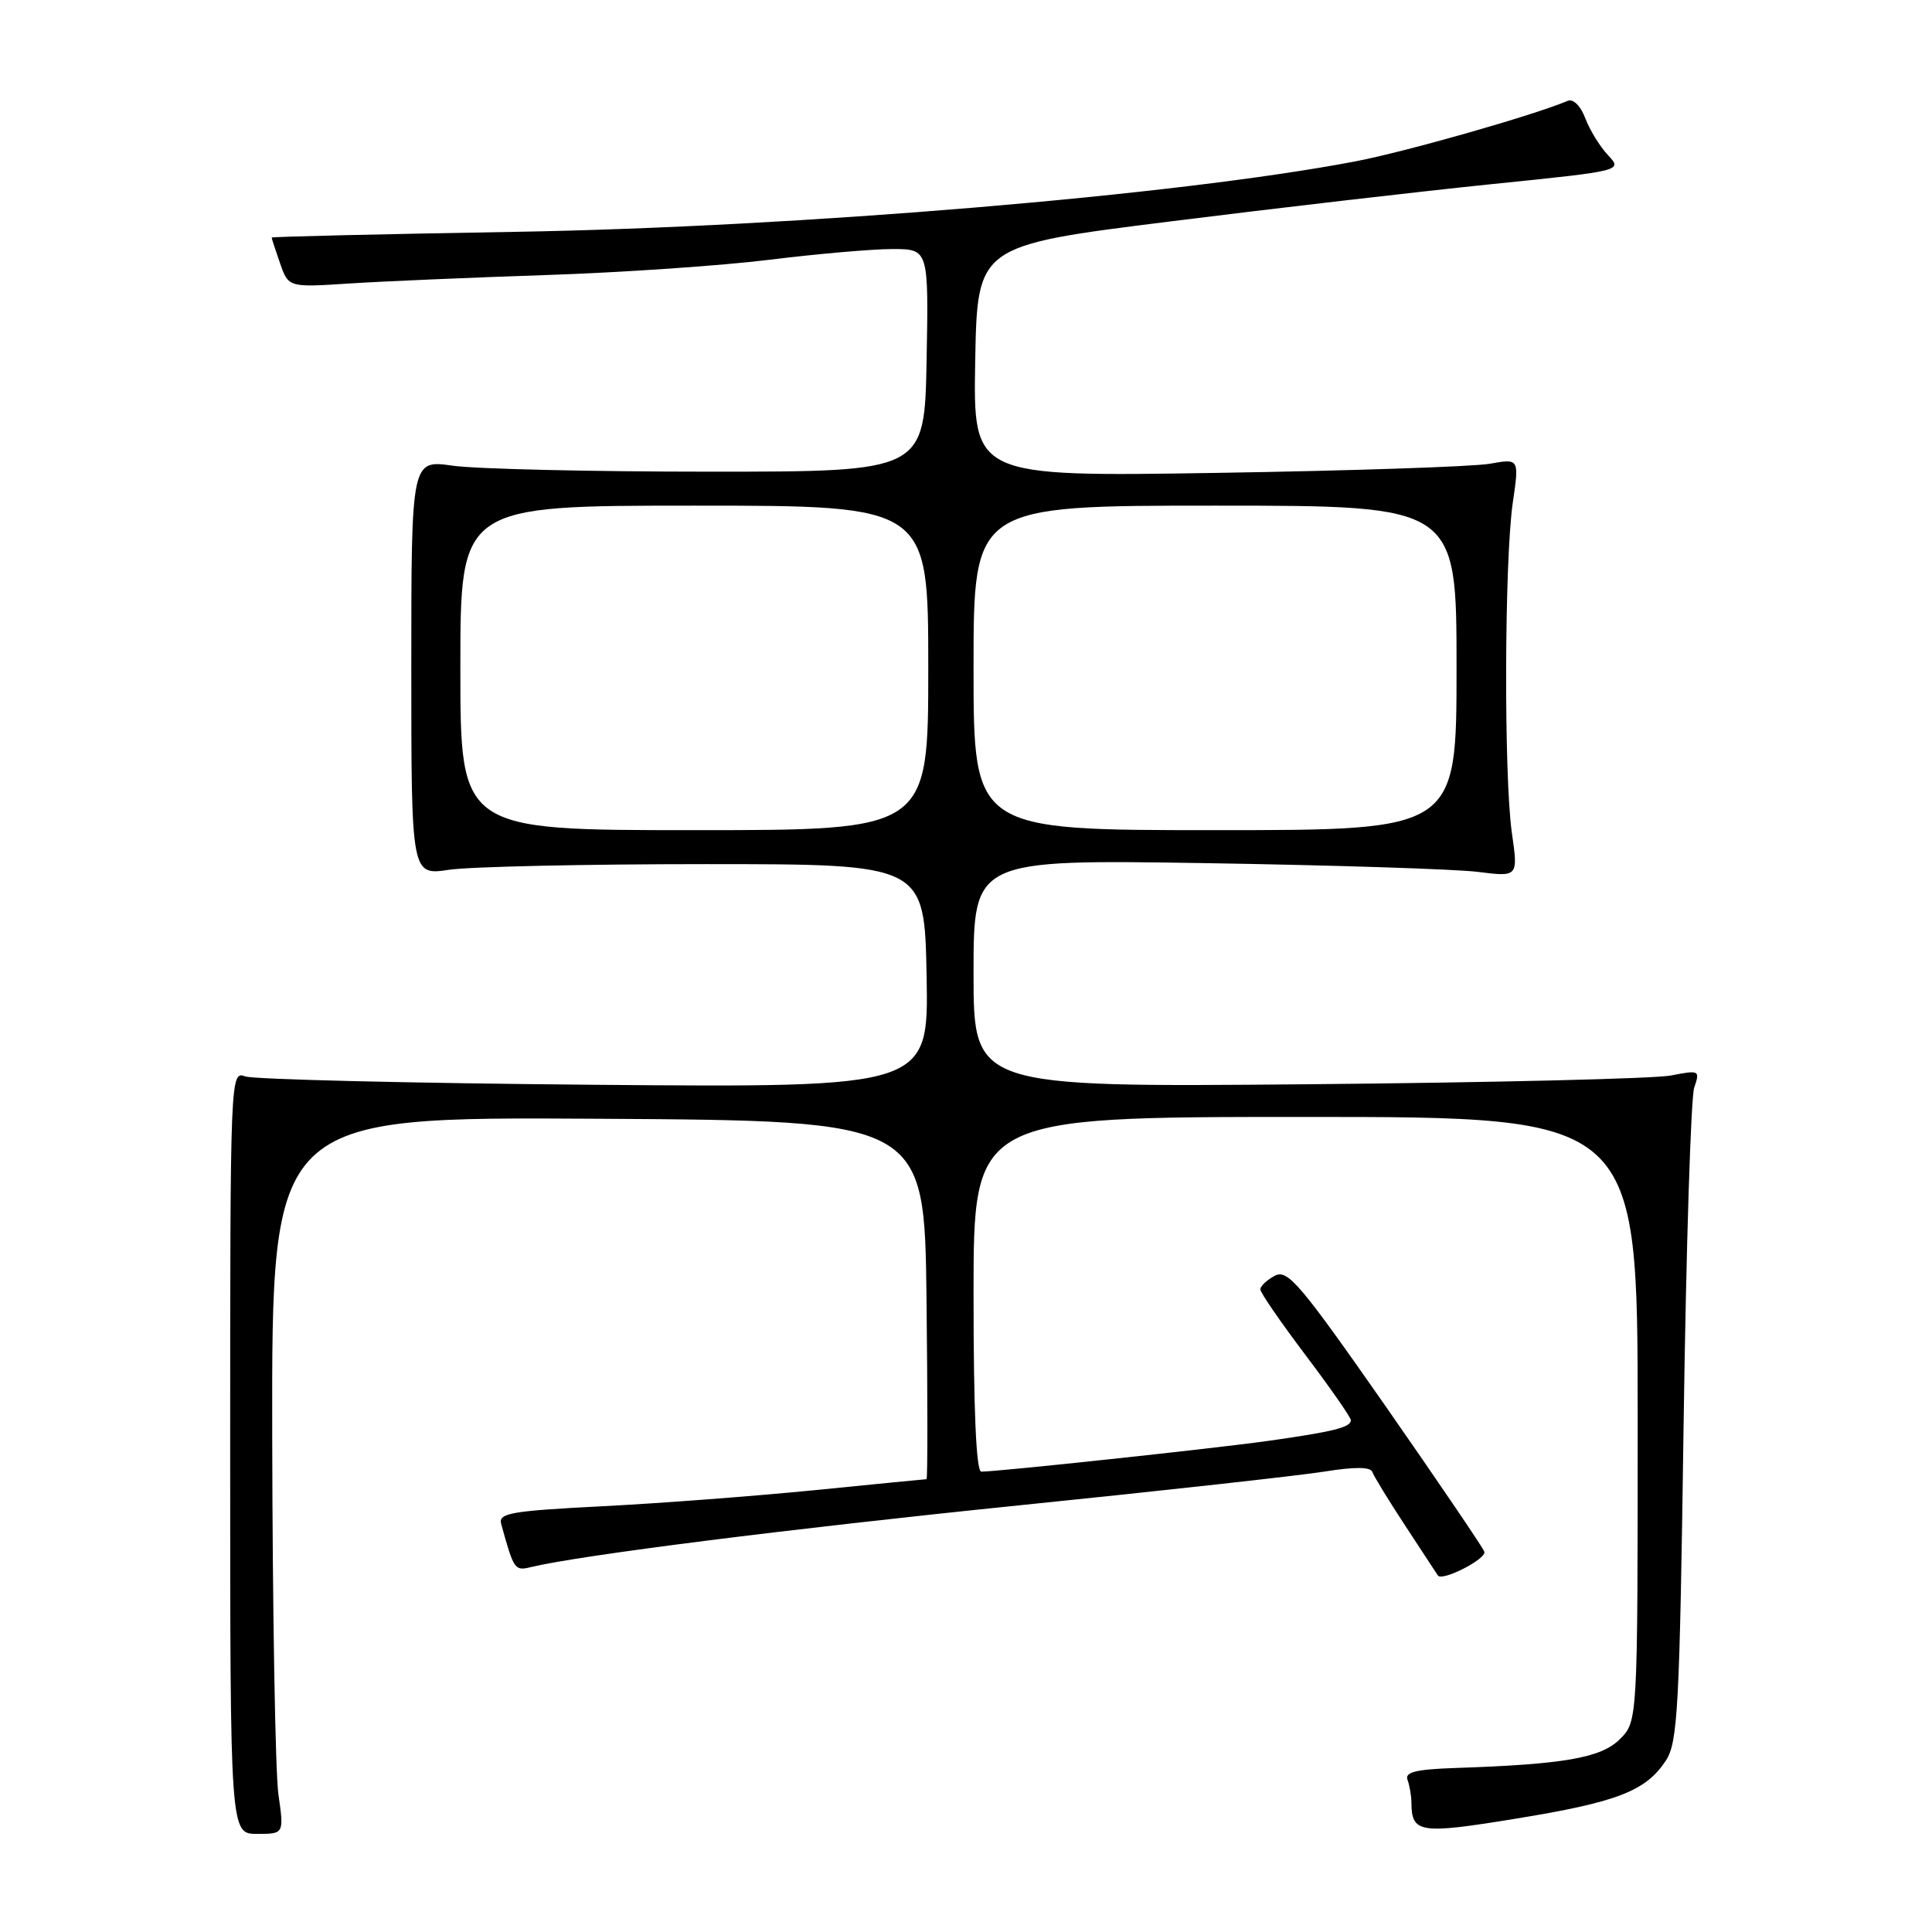 <?xml version="1.0" encoding="UTF-8" standalone="no"?>
<!DOCTYPE svg PUBLIC "-//W3C//DTD SVG 1.1//EN" "http://www.w3.org/Graphics/SVG/1.1/DTD/svg11.dtd" >
<svg xmlns="http://www.w3.org/2000/svg" xmlns:xlink="http://www.w3.org/1999/xlink" version="1.1" viewBox="0 0 256 256">
 <g >
 <path fill="currentColor"
d=" M 36.89 237.75 C 36.48 234.86 36.11 213.48 36.07 190.24 C 36.00 147.98 36.00 147.98 79.25 148.24 C 122.50 148.50 122.50 148.50 122.77 172.25 C 122.92 185.31 122.92 196.00 122.77 196.00 C 122.62 196.00 115.97 196.65 108.00 197.45 C 100.03 198.24 87.30 199.21 79.73 199.59 C 67.78 200.20 66.02 200.50 66.40 201.90 C 68.09 208.02 68.19 208.17 70.34 207.65 C 76.78 206.09 104.56 202.58 135.00 199.47 C 153.97 197.54 172.20 195.52 175.50 194.99 C 179.49 194.35 181.61 194.36 181.84 195.04 C 182.03 195.59 184.02 198.85 186.27 202.27 C 188.52 205.70 190.43 208.61 190.52 208.75 C 191.05 209.61 197.04 206.54 196.68 205.60 C 196.43 204.96 190.51 196.25 183.53 186.23 C 172.22 170.04 170.61 168.14 168.91 169.05 C 167.86 169.61 167.00 170.42 167.00 170.85 C 167.00 171.28 169.70 175.20 173.00 179.57 C 176.29 183.93 178.99 187.81 179.00 188.18 C 179.00 189.13 176.68 189.71 168.00 190.93 C 160.90 191.93 132.23 195.00 130.03 195.00 C 129.35 195.00 129.00 186.93 129.00 171.50 C 129.00 148.00 129.00 148.00 173.00 148.00 C 217.00 148.00 217.00 148.00 217.00 188.05 C 217.00 228.09 217.00 228.09 214.64 230.45 C 212.16 232.93 207.26 233.79 192.75 234.27 C 187.61 234.45 186.12 234.82 186.50 235.83 C 186.77 236.56 187.01 237.91 187.02 238.83 C 187.05 242.91 188.07 243.07 200.87 240.98 C 214.31 238.79 218.08 237.33 220.74 233.28 C 222.32 230.86 222.56 226.37 223.09 188.55 C 223.42 165.42 224.05 145.43 224.49 144.12 C 225.28 141.82 225.19 141.77 221.40 142.51 C 219.25 142.93 197.59 143.45 173.25 143.67 C 129.00 144.06 129.00 144.06 129.00 128.98 C 129.00 113.89 129.00 113.89 159.75 114.37 C 176.66 114.64 192.90 115.16 195.83 115.53 C 201.17 116.20 201.17 116.20 200.33 110.35 C 199.26 102.85 199.34 74.28 200.45 66.62 C 201.31 60.75 201.31 60.75 197.40 61.45 C 195.26 61.83 178.98 62.38 161.22 62.66 C 128.95 63.17 128.95 63.17 129.22 47.85 C 129.50 32.54 129.50 32.54 155.00 29.35 C 169.03 27.59 188.26 25.36 197.75 24.39 C 215.00 22.63 215.00 22.63 213.07 20.56 C 212.00 19.43 210.65 17.23 210.06 15.67 C 209.44 14.03 208.46 13.06 207.74 13.36 C 203.11 15.31 186.16 20.14 179.50 21.40 C 155.94 25.89 105.82 30.08 68.25 30.72 C 50.51 31.02 36.00 31.36 36.00 31.48 C 36.00 31.60 36.50 33.14 37.11 34.89 C 38.23 38.09 38.23 38.09 46.36 37.56 C 50.84 37.27 62.60 36.77 72.50 36.44 C 82.40 36.11 95.66 35.20 101.96 34.42 C 108.27 33.64 115.59 33.00 118.24 33.00 C 123.05 33.00 123.05 33.00 122.78 47.75 C 122.50 62.50 122.50 62.50 94.00 62.50 C 78.32 62.50 63.02 62.14 60.00 61.71 C 54.50 60.92 54.50 60.92 54.50 88.46 C 54.50 116.00 54.50 116.00 59.50 115.25 C 62.25 114.84 77.55 114.50 93.50 114.50 C 122.50 114.50 122.50 114.50 122.78 129.31 C 123.05 144.11 123.05 144.11 78.78 143.74 C 54.42 143.53 33.60 143.03 32.50 142.63 C 30.52 141.90 30.50 142.32 30.50 192.45 C 30.50 243.00 30.50 243.00 34.07 243.00 C 37.64 243.00 37.64 243.00 36.89 237.75 Z  M 61.00 88.50 C 61.00 67.00 61.00 67.00 92.00 67.00 C 123.00 67.00 123.00 67.00 123.00 88.50 C 123.00 110.00 123.00 110.00 92.00 110.00 C 61.00 110.00 61.00 110.00 61.00 88.50 Z  M 129.00 88.50 C 129.00 67.00 129.00 67.00 161.00 67.00 C 193.00 67.00 193.00 67.00 193.00 88.50 C 193.00 110.00 193.00 110.00 161.00 110.00 C 129.00 110.00 129.00 110.00 129.00 88.50 Z "/>
</g>
</svg>